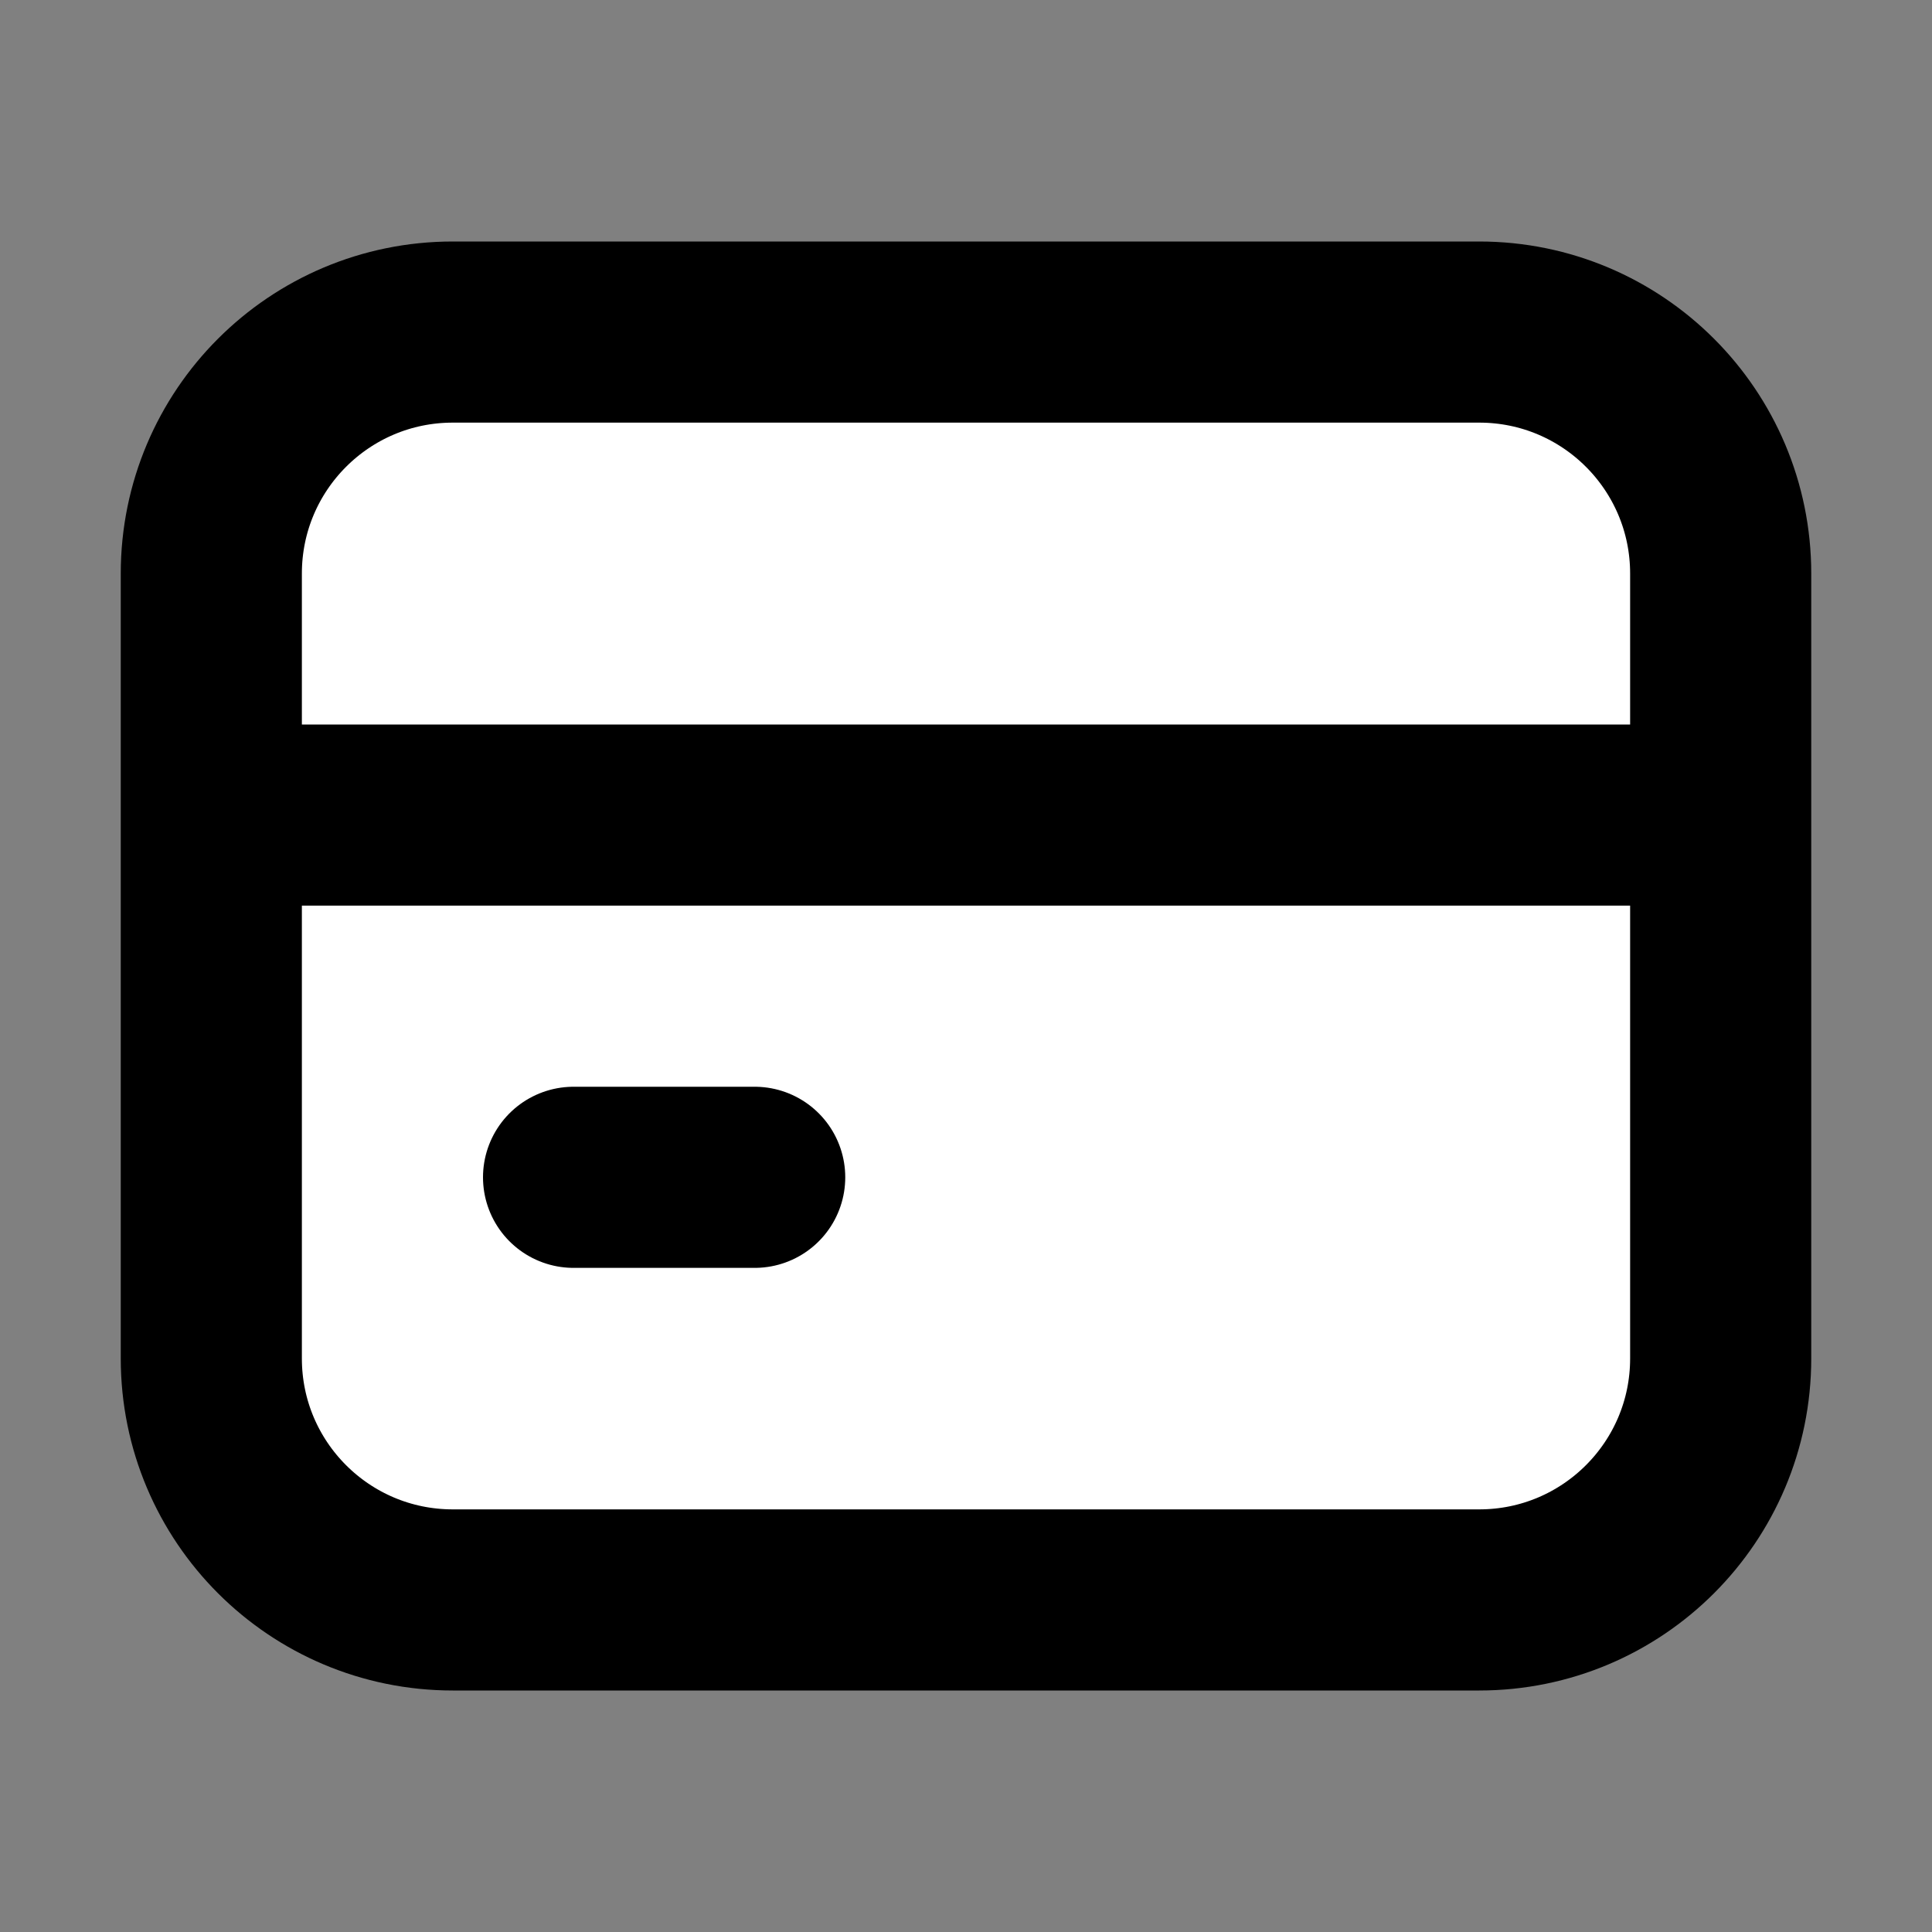 <svg width="32" height="32" viewBox="0 0 16 16" fill="white" xmlns="http://www.w3.org/2000/svg">
<rect x="0" y="0" width="16" height="16" fill="#808080" stroke="none"/>
<path d="M2 6.75H14M4.75 9.75H6.25M14.25 4.75V11.25C14.25 12.355 13.355 13.25 12.25 13.25H3.75C2.645 13.25 1.75 12.355 1.75 11.25V4.75C1.75 3.645 2.645 2.75 3.75 2.75H12.25C13.355 2.75 14.25 3.645 14.25 4.75Z" stroke="black" stroke-width="1.5" stroke-linecap="round" stroke-linejoin="round"/>
</svg>
